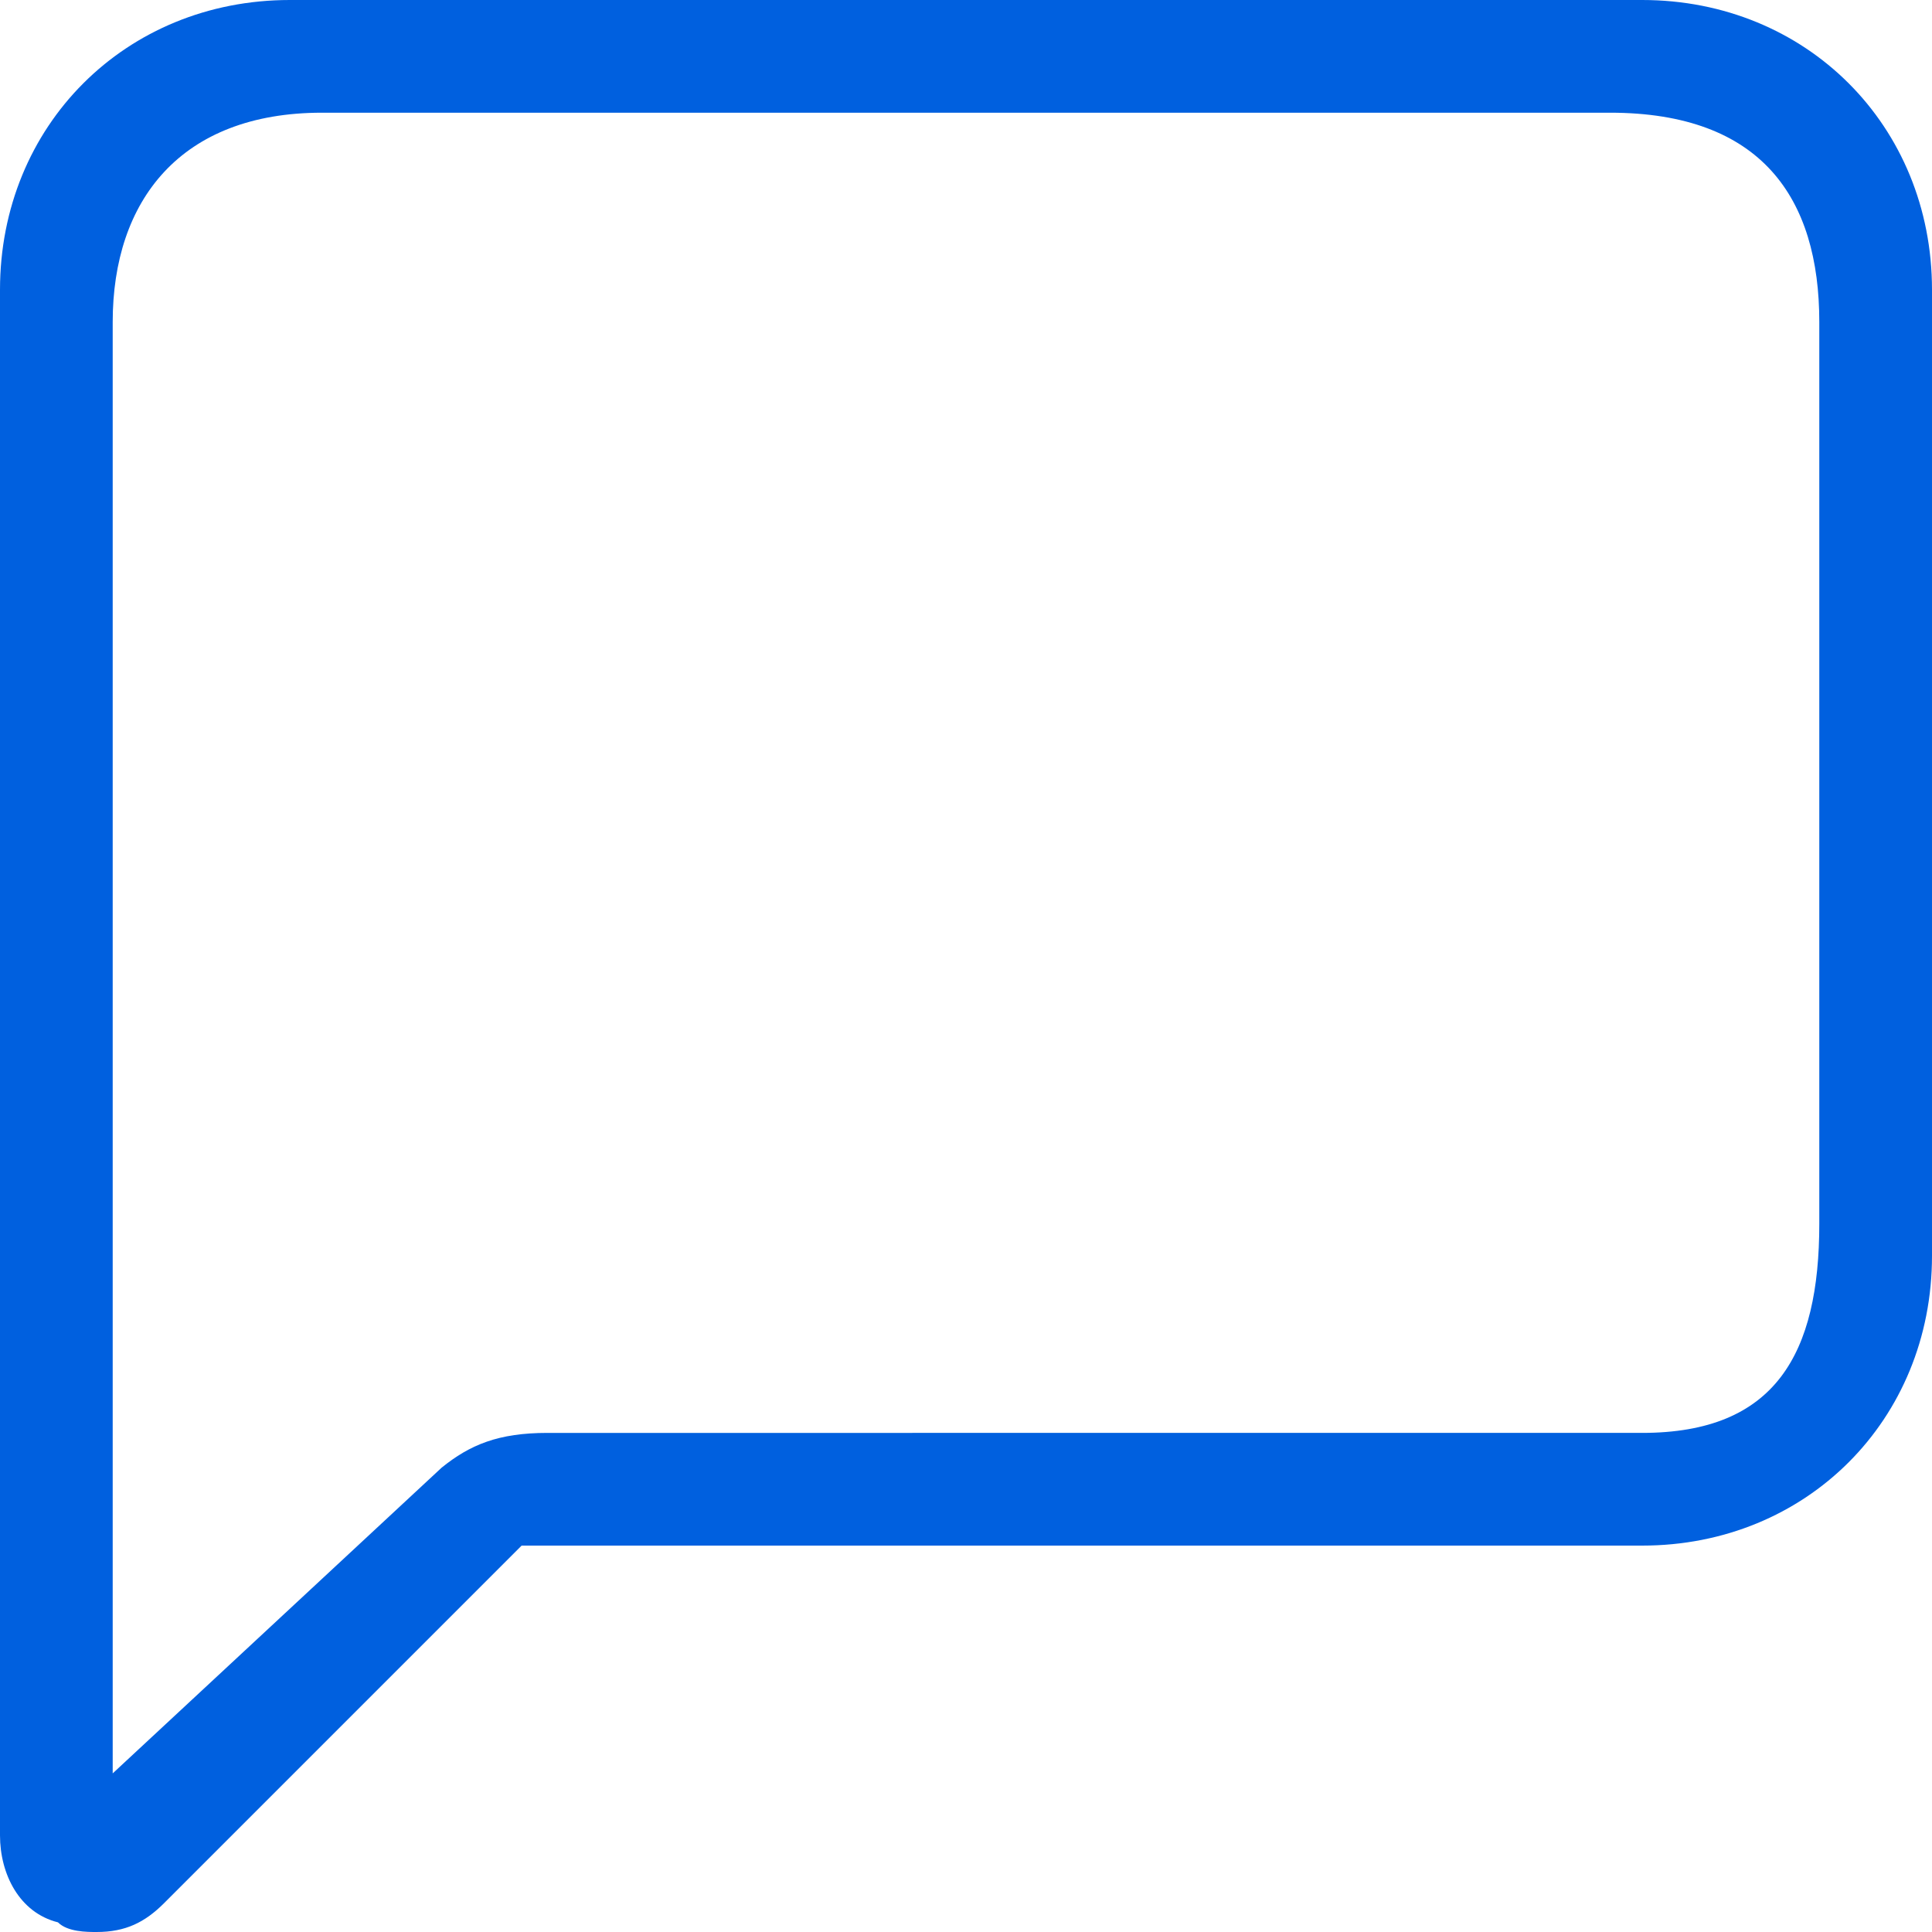<svg xmlns="http://www.w3.org/2000/svg" width="60" height="60" viewBox="0 0 60 60">
    <path fill="#0060DF" fill-rule="nonzero" d="M51 0H9C3.9 0 0 3.9 0 9v48c0 1.2.6 2.4 1.8 2.7.3.3.9.3 1.2.3.9 0 1.5-.3 2.1-.9L16.2 48H51c5.1 0 9-3.9 9-9V9c0-5.1-3.9-9-9-9zm5.5 38c0 4.037-1.355 6.5-5.5 6.5H17c-1.522 0-2.404.368-3.284 1.079L3.5 55.074V10c0-3.766 2.102-6.5 6.5-6.5h40c4.708 0 6.5 2.654 6.5 6.5v28z"/>
</svg>
